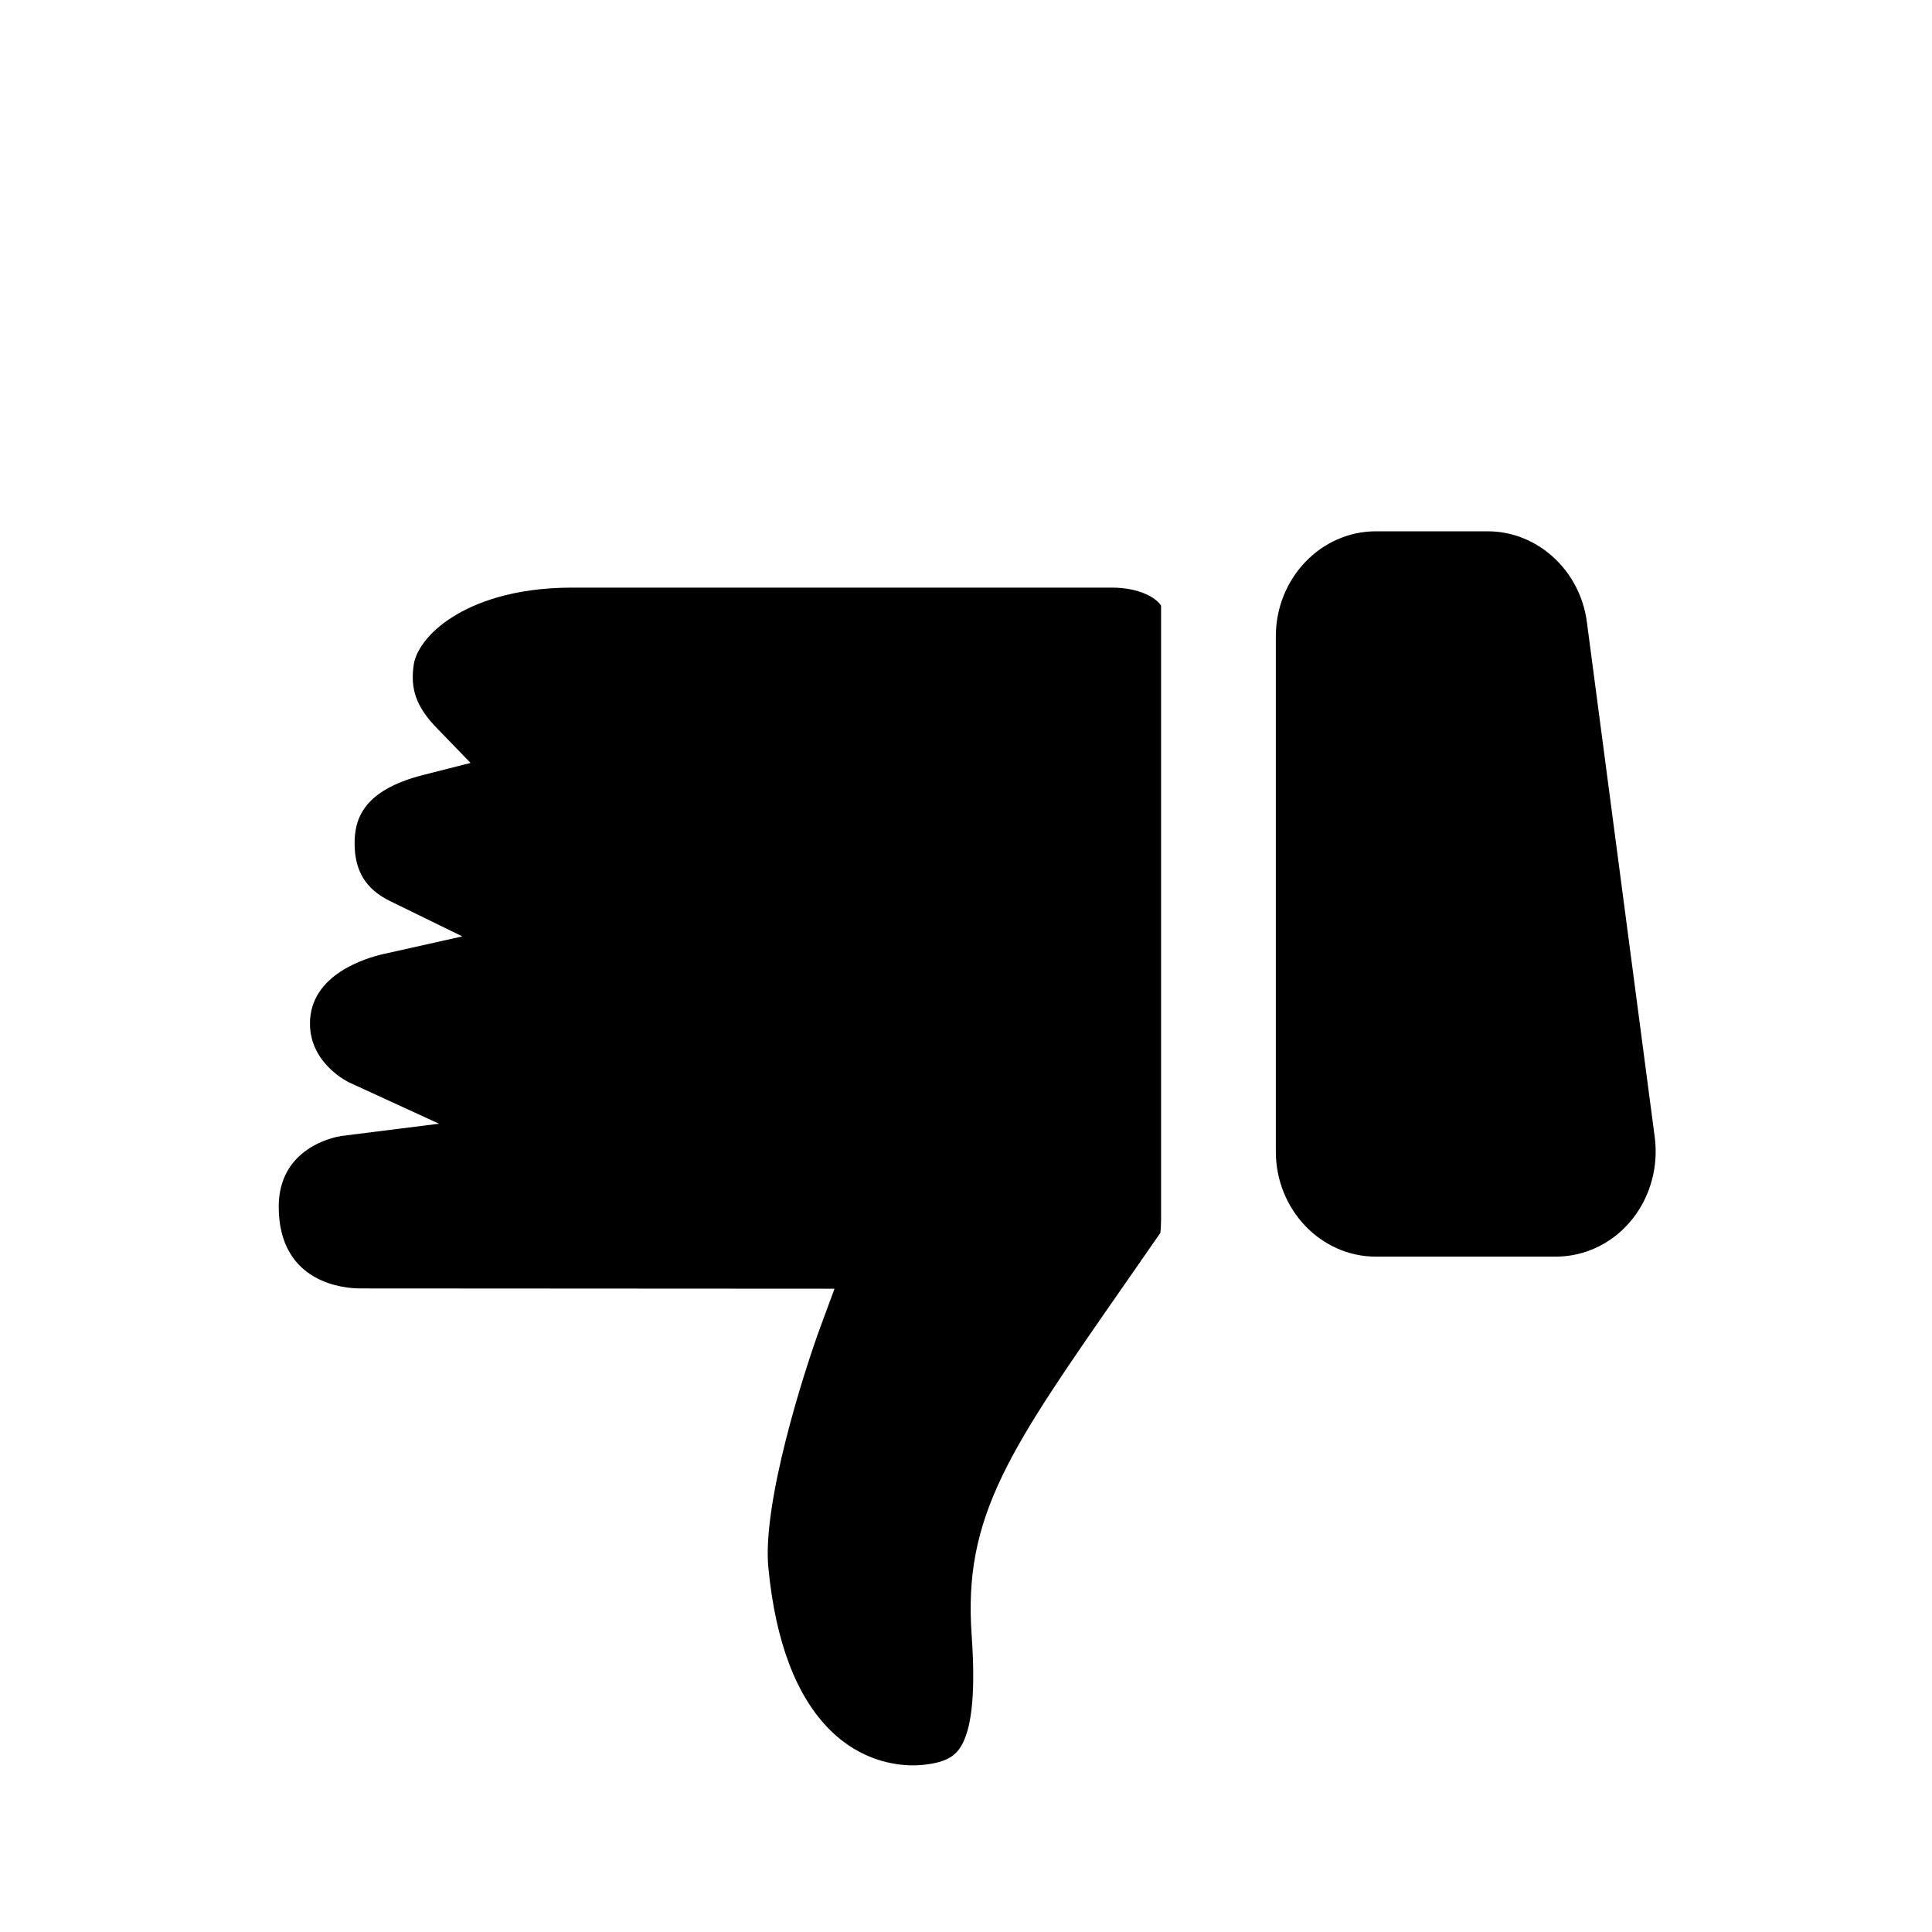 <?xml version="1.0" encoding="UTF-8" standalone="no"?>
<svg width="512px" height="512px" viewBox="0 0 512 512" version="1.1" xmlns="http://www.w3.org/2000/svg" xmlns:xlink="http://www.w3.org/1999/xlink">
    <defs></defs>
    <g id="Page-1" stroke="none" stroke-width="1" fill="none" fill-rule="evenodd">
        <g id="thumbs-down">
            <g id="Guide" transform="translate(-3, -3)"></g>
            <g id="thumb-hand-copy" transform="translate(256, 305.5) rotate(-180) translate(-256, -305.5) translate(73, 138)" fill="#000000">
                <path d="M74.358,155.304 C80.517,155.304 85.507,160.913 85.507,167.831 L85.507,304.346 C85.507,311.264 80.517,316.874 74.358,316.874 L44.743,316.874 C39.22,316.874 34.528,312.327 33.717,306.165 L15.733,169.665 C15.256,166.063 16.2,162.405 18.313,159.641 C20.436,156.887 23.518,155.298 26.759,155.298 L74.358,155.298 L74.358,155.304 Z" id="Shape"></path>
                <path d="M74.358,139.977 L26.759,139.977 C18.692,139.977 11.164,143.742 6.108,150.312 C1.513,156.305 -0.528,164.081 0.482,171.678 L18.461,308.163 C20.261,321.865 31.559,332.2 44.743,332.2 L74.358,332.2 C88.989,332.2 100.891,319.704 100.891,304.346 L100.891,167.831 C100.891,152.468 88.989,139.977 74.358,139.977 L74.358,139.977 L74.358,139.977 Z" id="Path"></path>
                <path d="M131.301,312.495 C132.485,314.431 136.849,317.277 144.362,317.277 L287.345,317.277 C303.191,317.277 313.216,313.129 318.837,309.639 C325.785,305.332 328.811,300.285 329.334,296.995 C330.365,290.409 328.662,285.663 323.262,280.079 L314.298,270.816 L326.816,267.634 C342.959,263.531 345.026,255.781 345.026,249.482 C345.026,242.191 342.042,237.338 335.642,234.211 L316.483,224.846 L337.308,220.187 C341.898,219.165 356.857,214.802 356.857,201.754 C356.857,191.035 346.6,186.207 346.498,186.156 L322.652,175.203 L348.585,171.948 C350.426,171.657 365.134,168.842 365.134,153.219 C365.134,132.599 347.206,131.552 343.611,131.552 C333.544,131.552 229.648,131.486 228.597,131.486 L217.838,131.481 L221.556,121.421 C225.961,109.466 237.043,74.679 235.376,57.534 C233.464,37.757 227.905,23.238 218.869,14.363 C210.705,6.358 201.7,5.162 197.054,5.162 C196.131,5.162 195.223,5.208 194.341,5.295 C187.71,5.975 185.428,7.982 183.885,11.002 C181.28,16.111 180.51,25.48 181.5,39.642 C182.613,55.378 180.249,67.634 173.341,81.97 C166.823,95.478 156.557,110.233 141.013,132.569 C138.029,136.86 134.86,141.417 131.485,146.291 C131.378,147.191 131.306,148.672 131.306,149.704 L131.306,312.495 L131.301,312.495 Z" id="Shape"></path>
            </g>
        </g>
    </g>
</svg>
